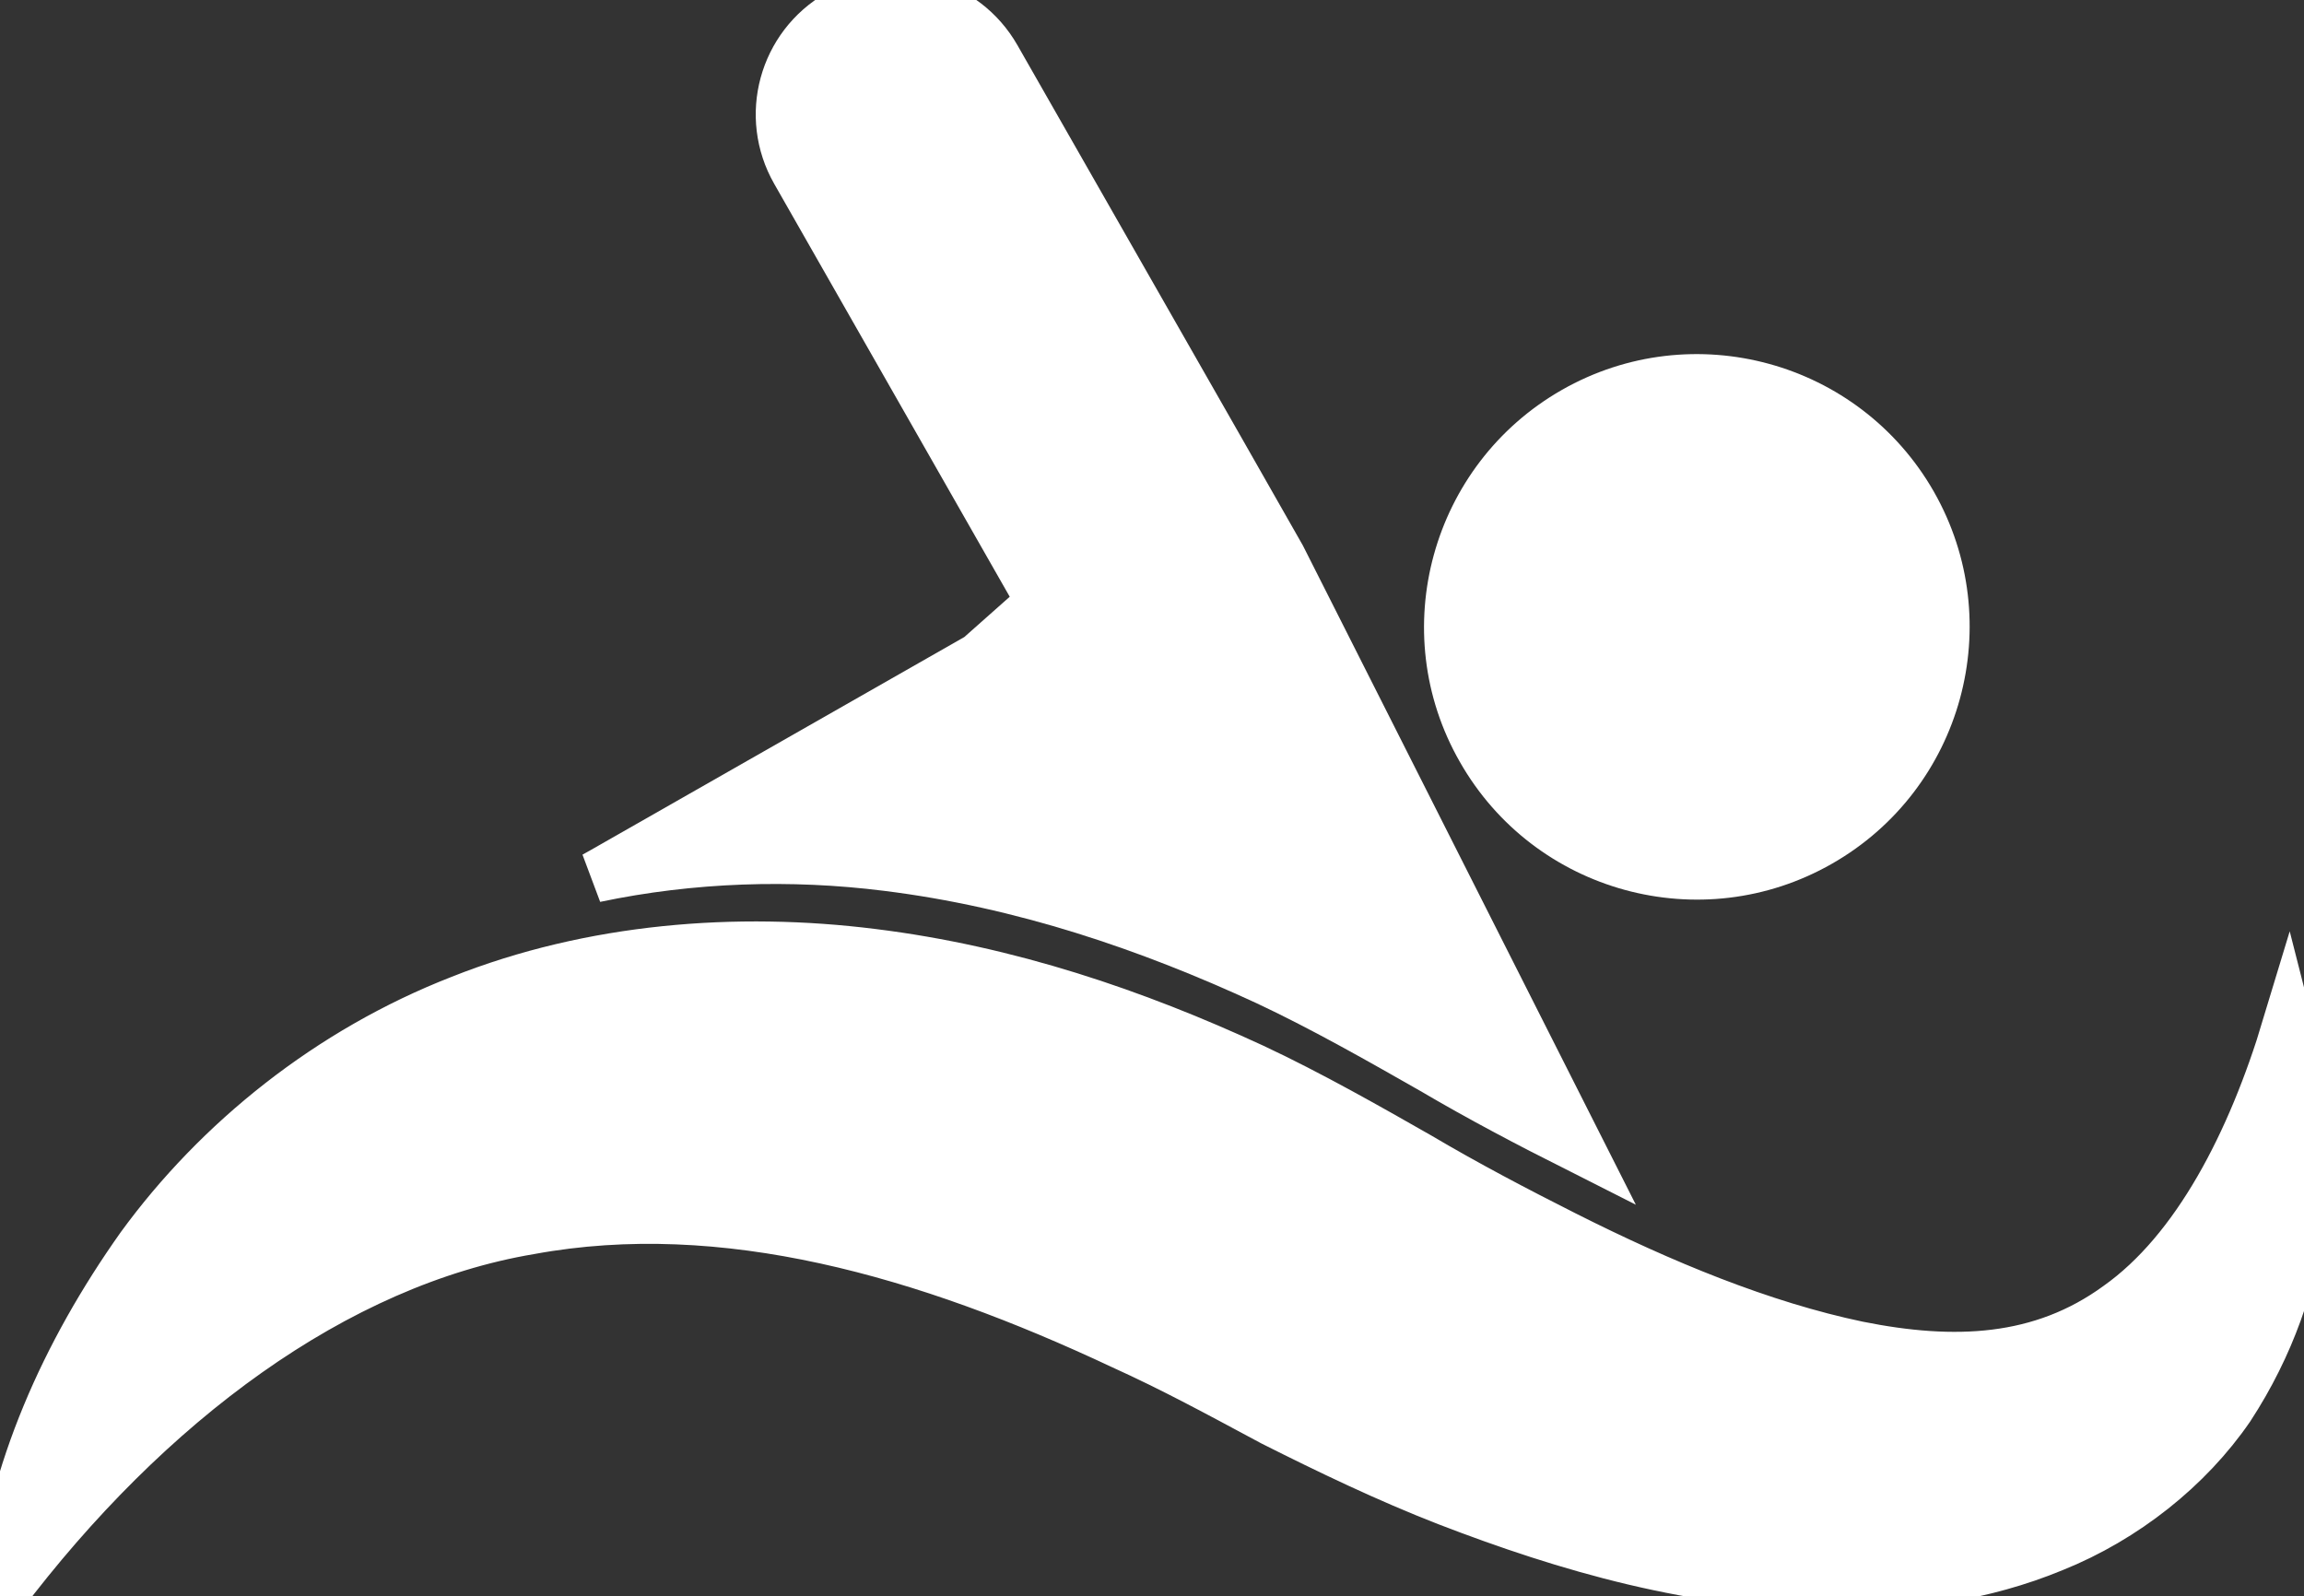 <?xml version="1.0" encoding="utf-8"?>
<!DOCTYPE svg PUBLIC "-//W3C//DTD SVG 1.1//EN" "http://www.w3.org/Graphics/SVG/1.1/DTD/svg11.dtd">
<svg version="1.1" id="Capa_1" xmlns="http://www.w3.org/2000/svg" xmlns:xlink="http://www.w3.org/1999/xlink" x="0px" y="0px"
	 width="45.172px" height="31.303px" viewBox="0 0 45.172 31.303" enable-background="new 0 0 45.172 31.303" xml:space="preserve">
<rect x="0" y="0" width="45.172" height="31.303" fill="#333333" stroke="none"/>
<g fill="white" stroke="white">
	<path d="M17.387,16.971c2.664,0.33,5.148,1.178,7.451,2.243c1.117,0.522,2.312,1.206,3.25,1.74
		c0.938,0.553,1.89,1.052,2.853,1.538l-5.837-11.558L23.87,8.766l-4.357-7.633c-0.615-1.077-1.984-1.452-3.062-0.839
		c-1.081,0.618-1.453,1.987-0.837,3.064l4.818,8.448l-1.233,1.094L11.834,17.1l-0.17,0.095
		C13.562,16.796,15.521,16.737,17.387,16.971z"/>
	<path d="M35.67,16.502c2.326-1.327,3.135-4.291,1.81-6.615c-1.325-2.32-4.287-3.133-6.612-1.806
		c-2.322,1.327-3.14,4.292-1.812,6.611C30.381,17.021,33.349,17.829,35.67,16.502z"/>
	<path d="M44.853,20.124c-0.688,2.283-1.774,4.403-3.321,5.498c-1.505,1.096-3.221,1.164-5.111,0.784
		c-1.885-0.395-3.84-1.202-5.754-2.167c-0.969-0.489-1.922-0.989-2.863-1.545c-0.936-0.534-2.135-1.217-3.252-1.739
		c-2.301-1.064-4.787-1.914-7.453-2.243c-2.645-0.332-5.491-0.114-8.06,0.907c-2.575,1.003-4.757,2.764-6.267,4.836
		C1.287,26.551,0.258,28.873,0,31.303c2.887-3.823,6.569-6.563,10.391-7.206c3.81-0.699,7.776,0.45,11.622,2.258
		c1.003,0.455,1.846,0.914,2.95,1.506c1.111,0.559,2.246,1.104,3.414,1.559c2.345,0.904,4.869,1.645,7.648,1.665
		c1.381,0.004,2.846-0.188,4.229-0.761c1.393-0.56,2.638-1.548,3.449-2.731C45.288,25.162,45.452,22.462,44.853,20.124z"/>
</g>
</svg>
